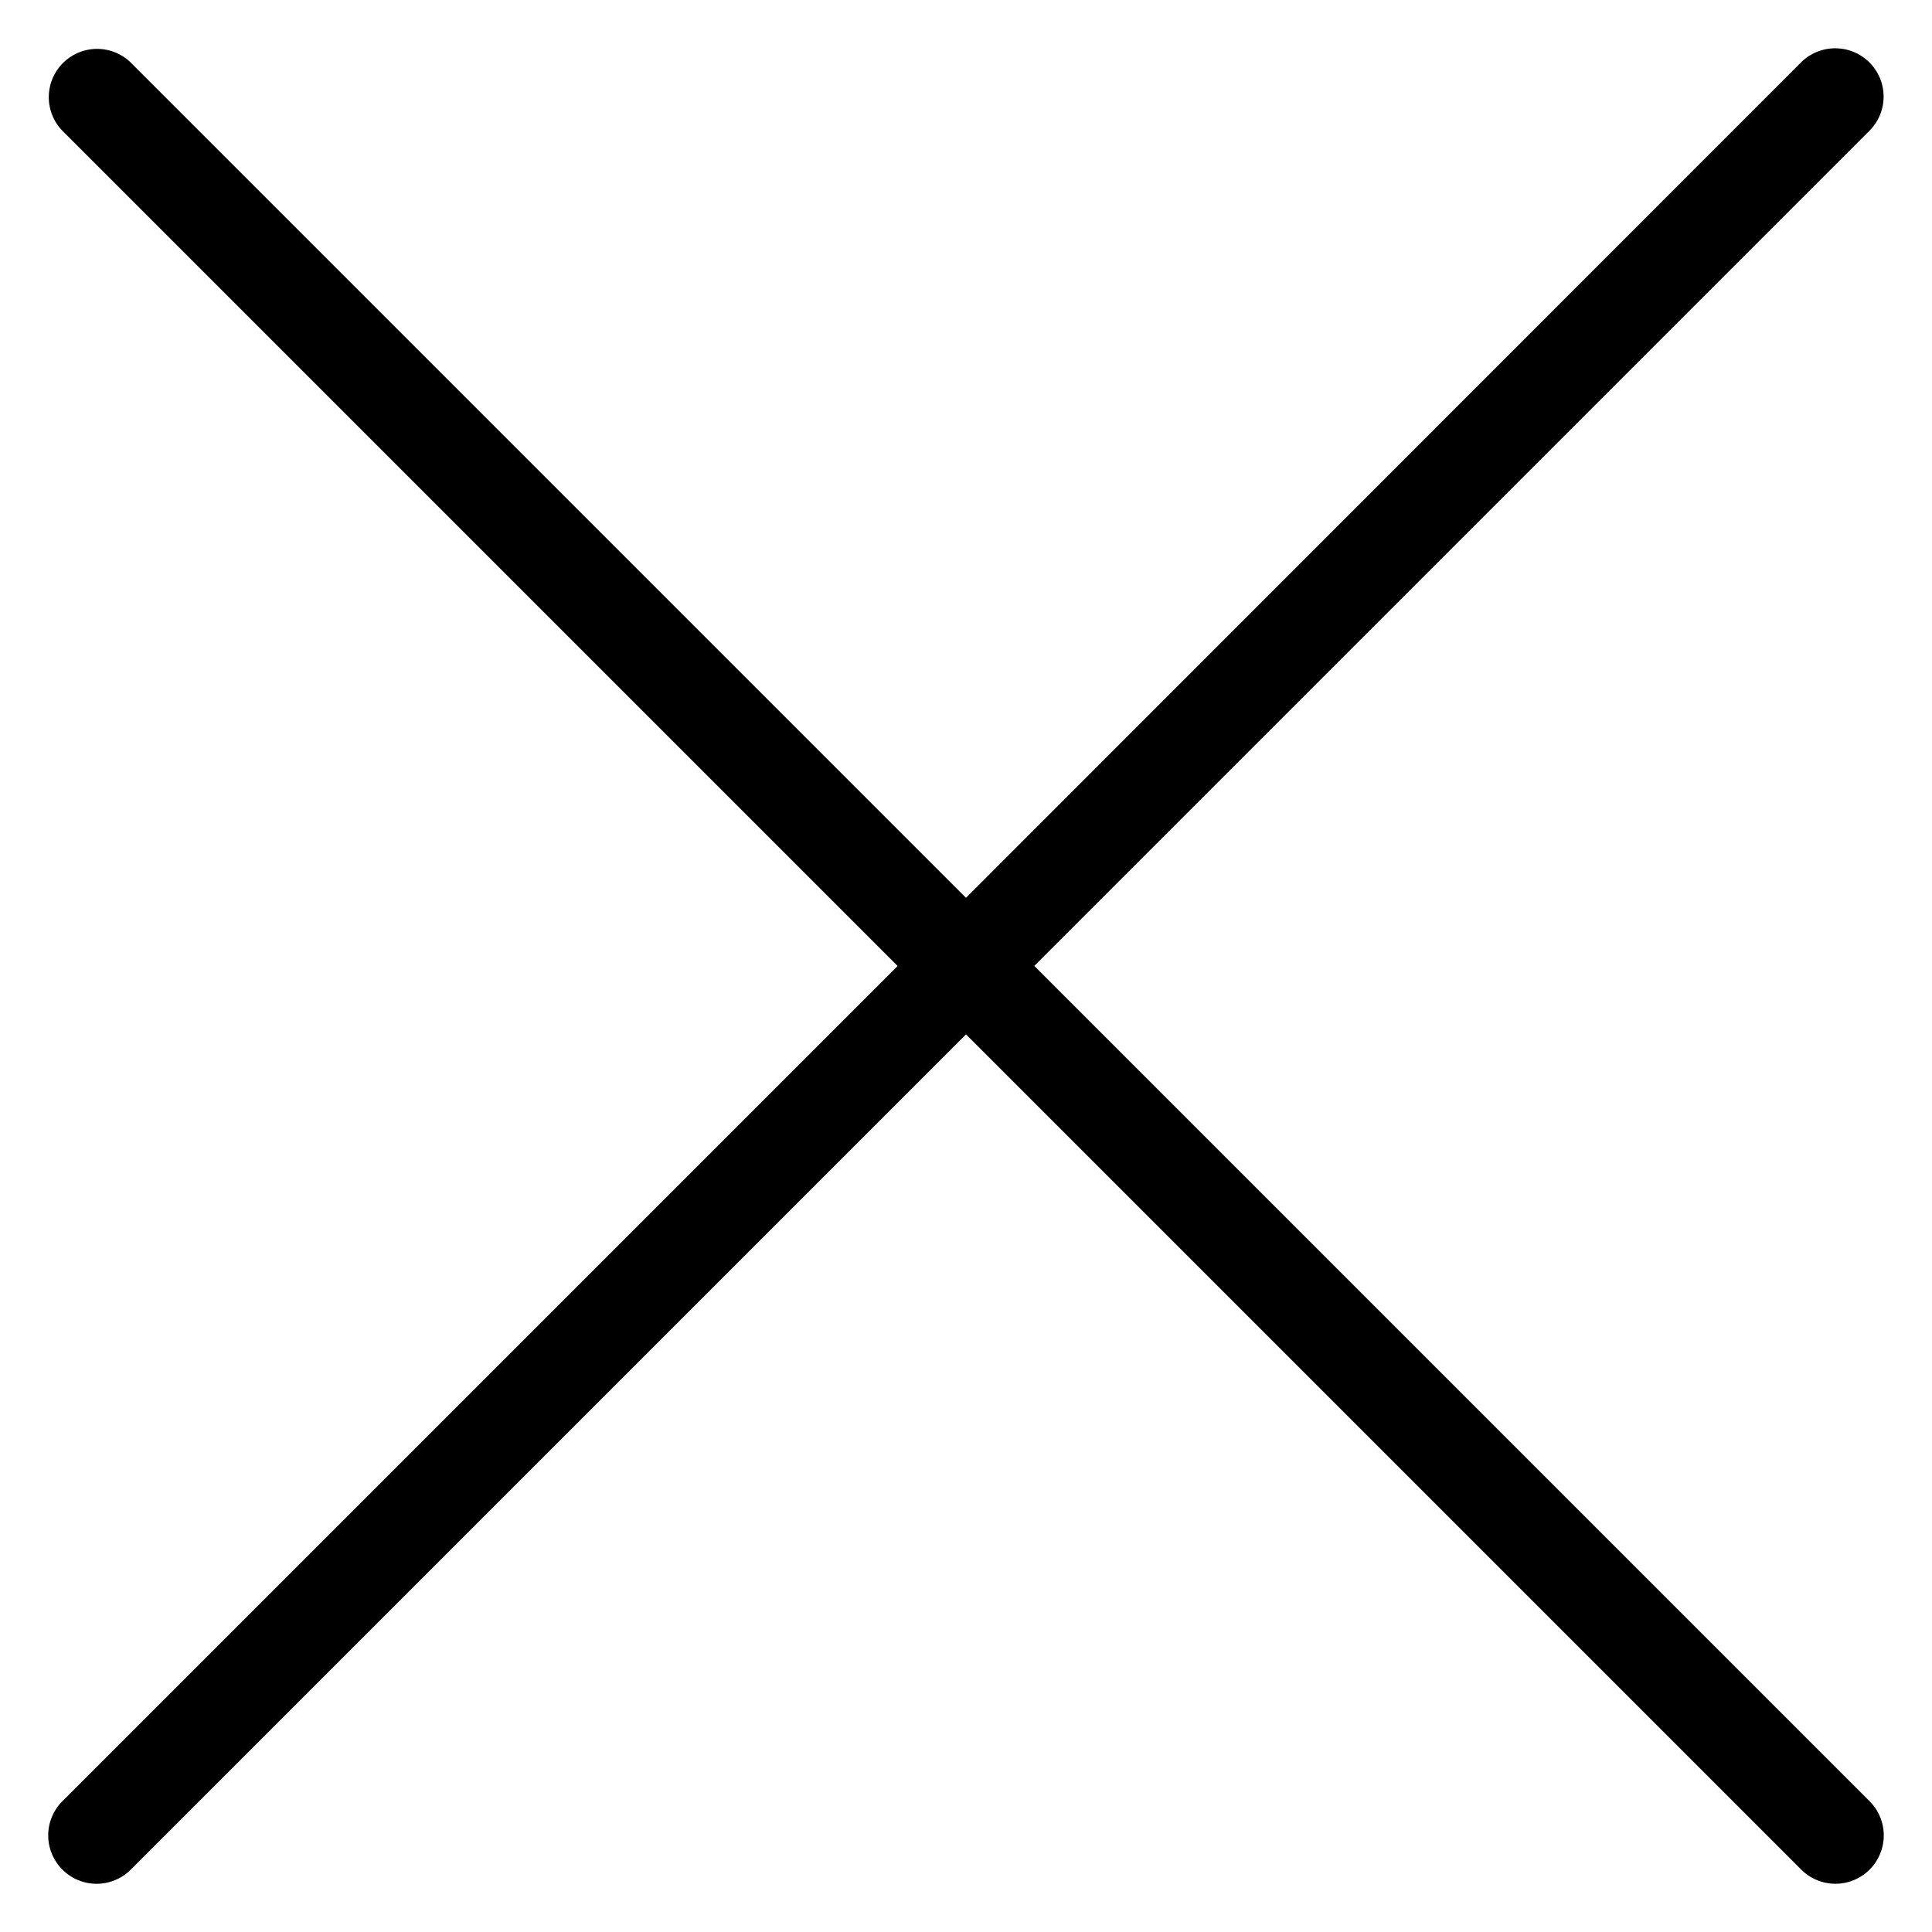 <svg xmlns="http://www.w3.org/2000/svg" width="10" height="10" viewBox="0 0 10 10">
    <path fill="#000" fill-rule="evenodd" d="M5.353 5L9.676.677a.25.25 0 0 0 0-.354.251.251 0 0 0-.354 0L5 4.647.676.323a.25.25 0 0 0-.353.354L4.646 5 .323 9.323a.25.25 0 0 0 0 .354.25.25 0 0 0 .354 0L5 5.354l4.323 4.323a.25.25 0 0 0 .354-.354L5.354 5h-.001z"/>
</svg>
